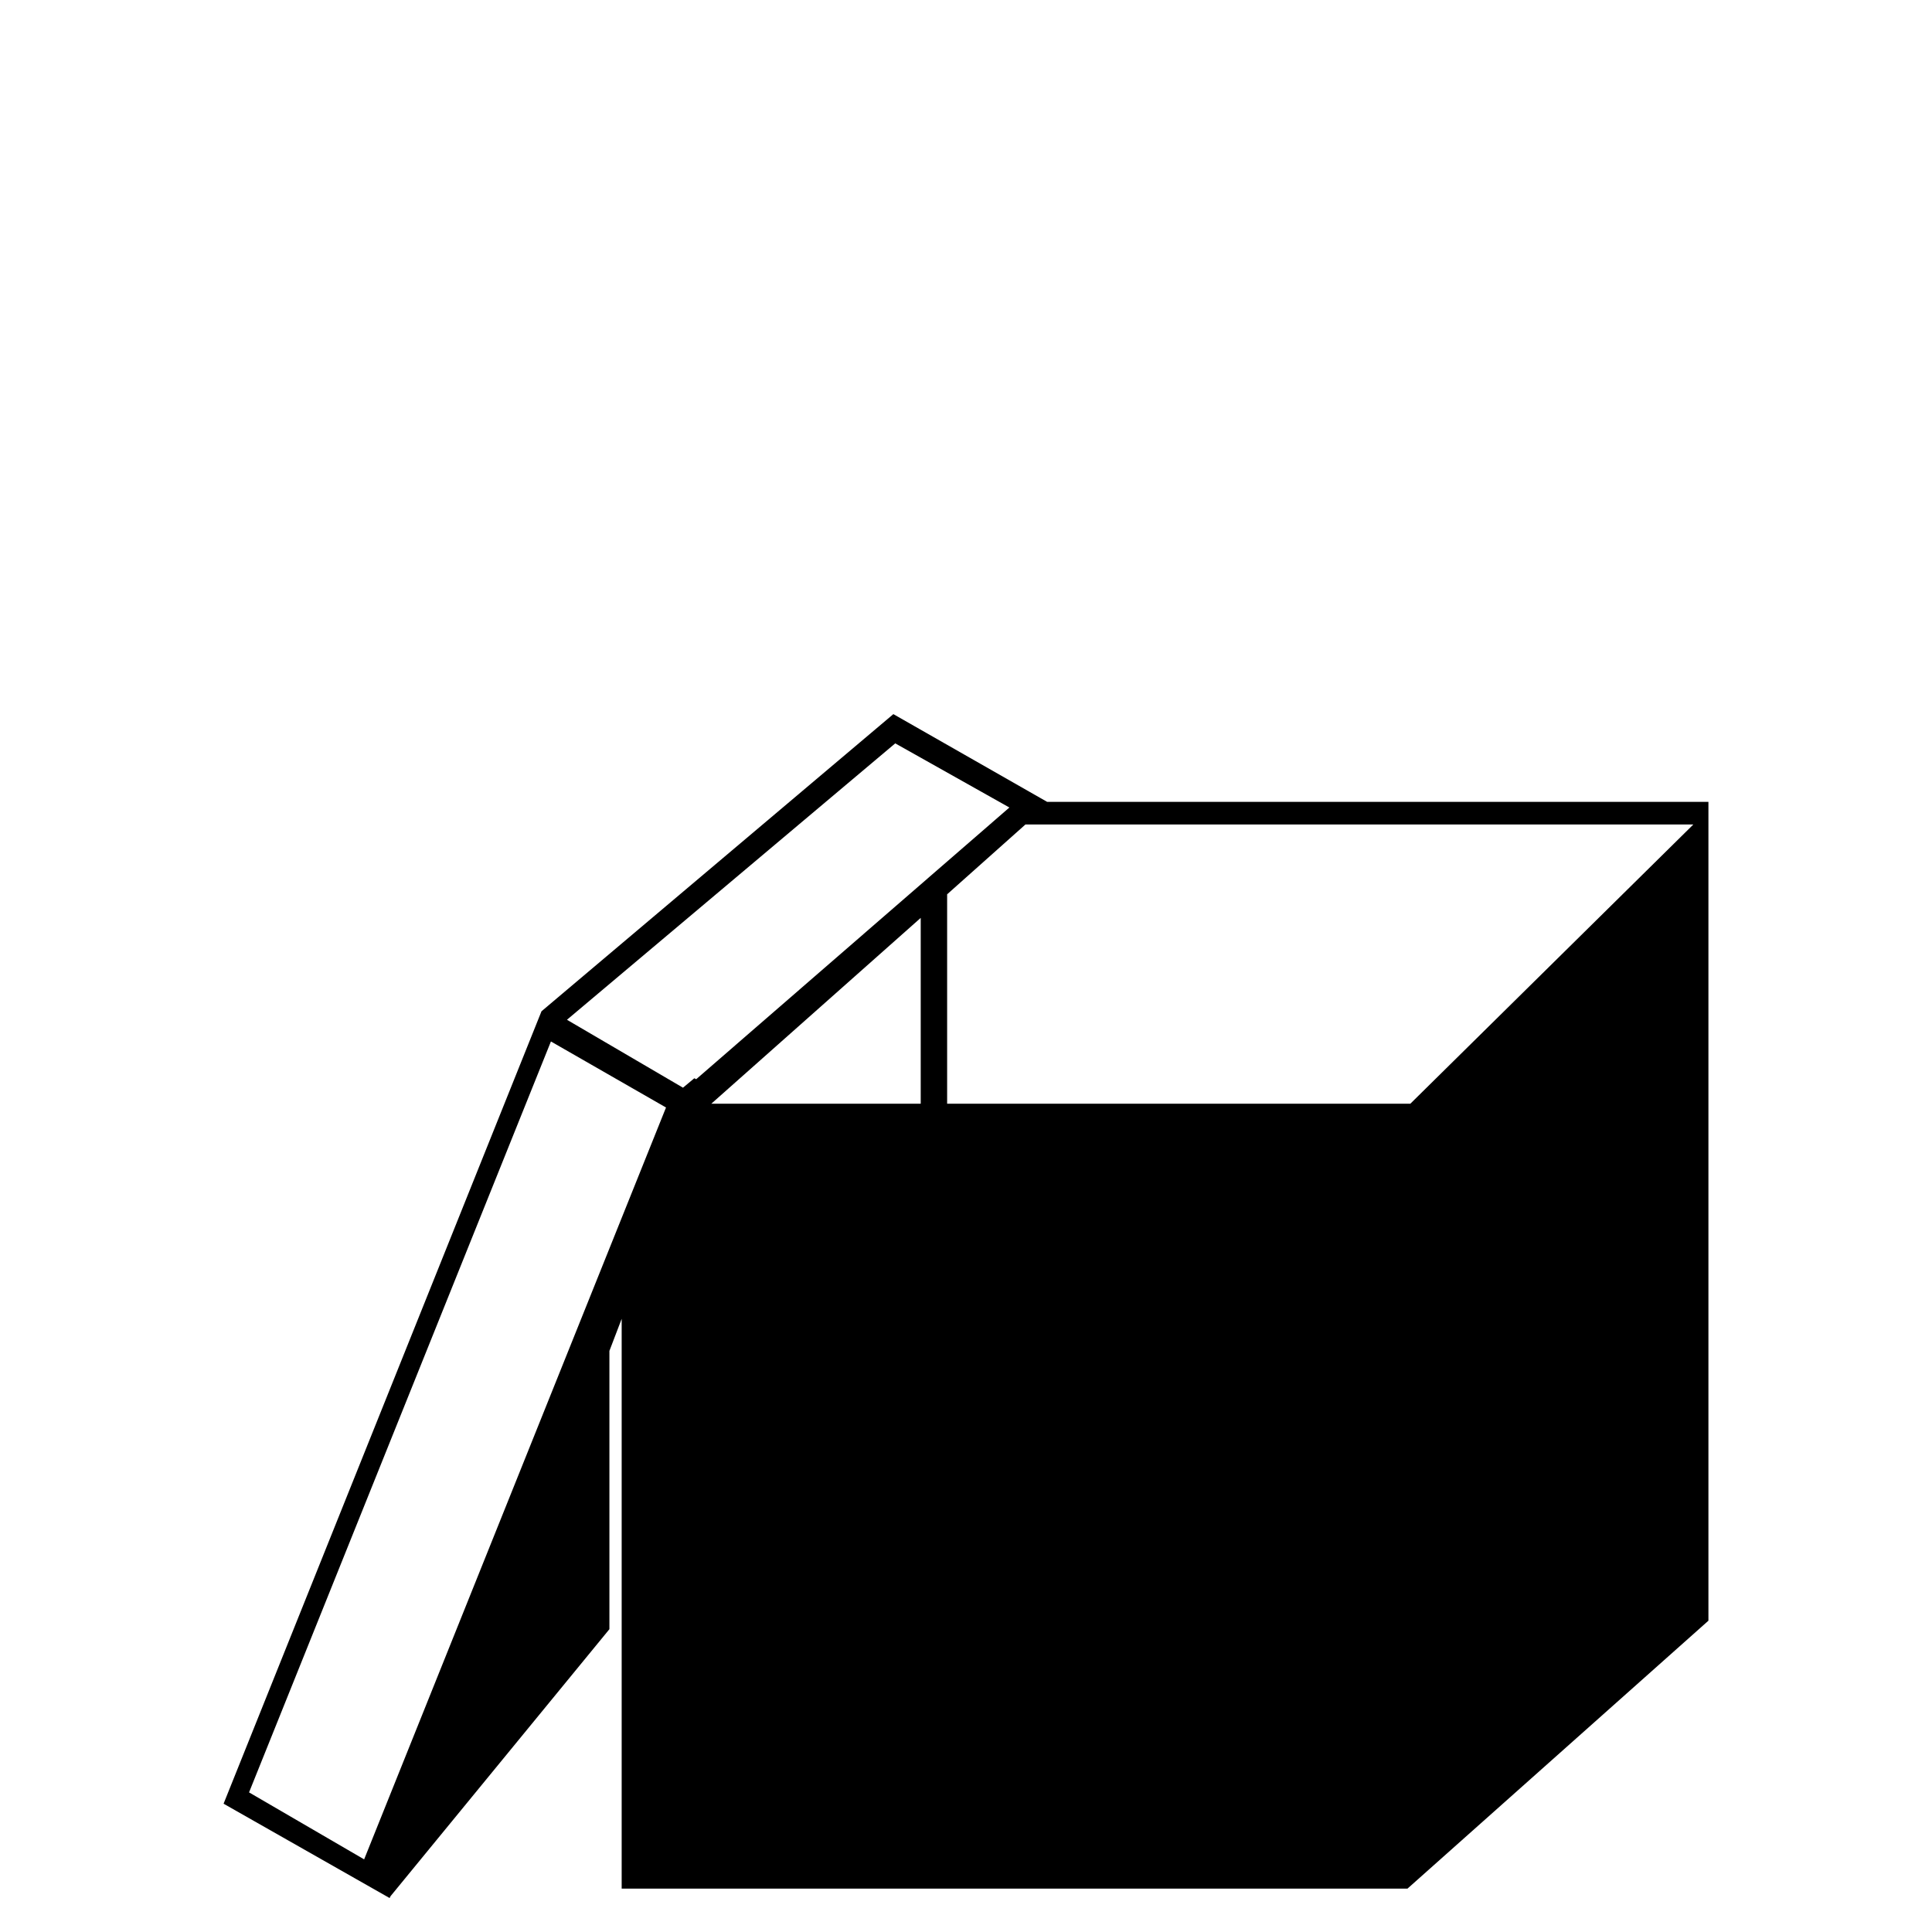 <?xml version="1.0" standalone="no"?>
<!DOCTYPE svg PUBLIC "-//W3C//DTD SVG 1.1//EN" "http://www.w3.org/Graphics/SVG/1.1/DTD/svg11.dtd" >
<svg viewBox="0 -410 2048 2048">
  <g transform="matrix(1 0 0 -1 0 1638)">
   <path fill="currentColor"
d="M1811 1198v-868l-319 -284h-833v604l-13 -34v-295l-232 -283l-1 -2l-176 100l337 840v0l373 315l163 -93h701zM601 967l123 -72l12 10l2 -1l332 288l-121 68zM706 874l-122 70l-320 -796l122 -71zM976 1075l-222 -197h222v197zM1795 1174h-708l-83 -74v-222h491z" />
  </g>

</svg>
